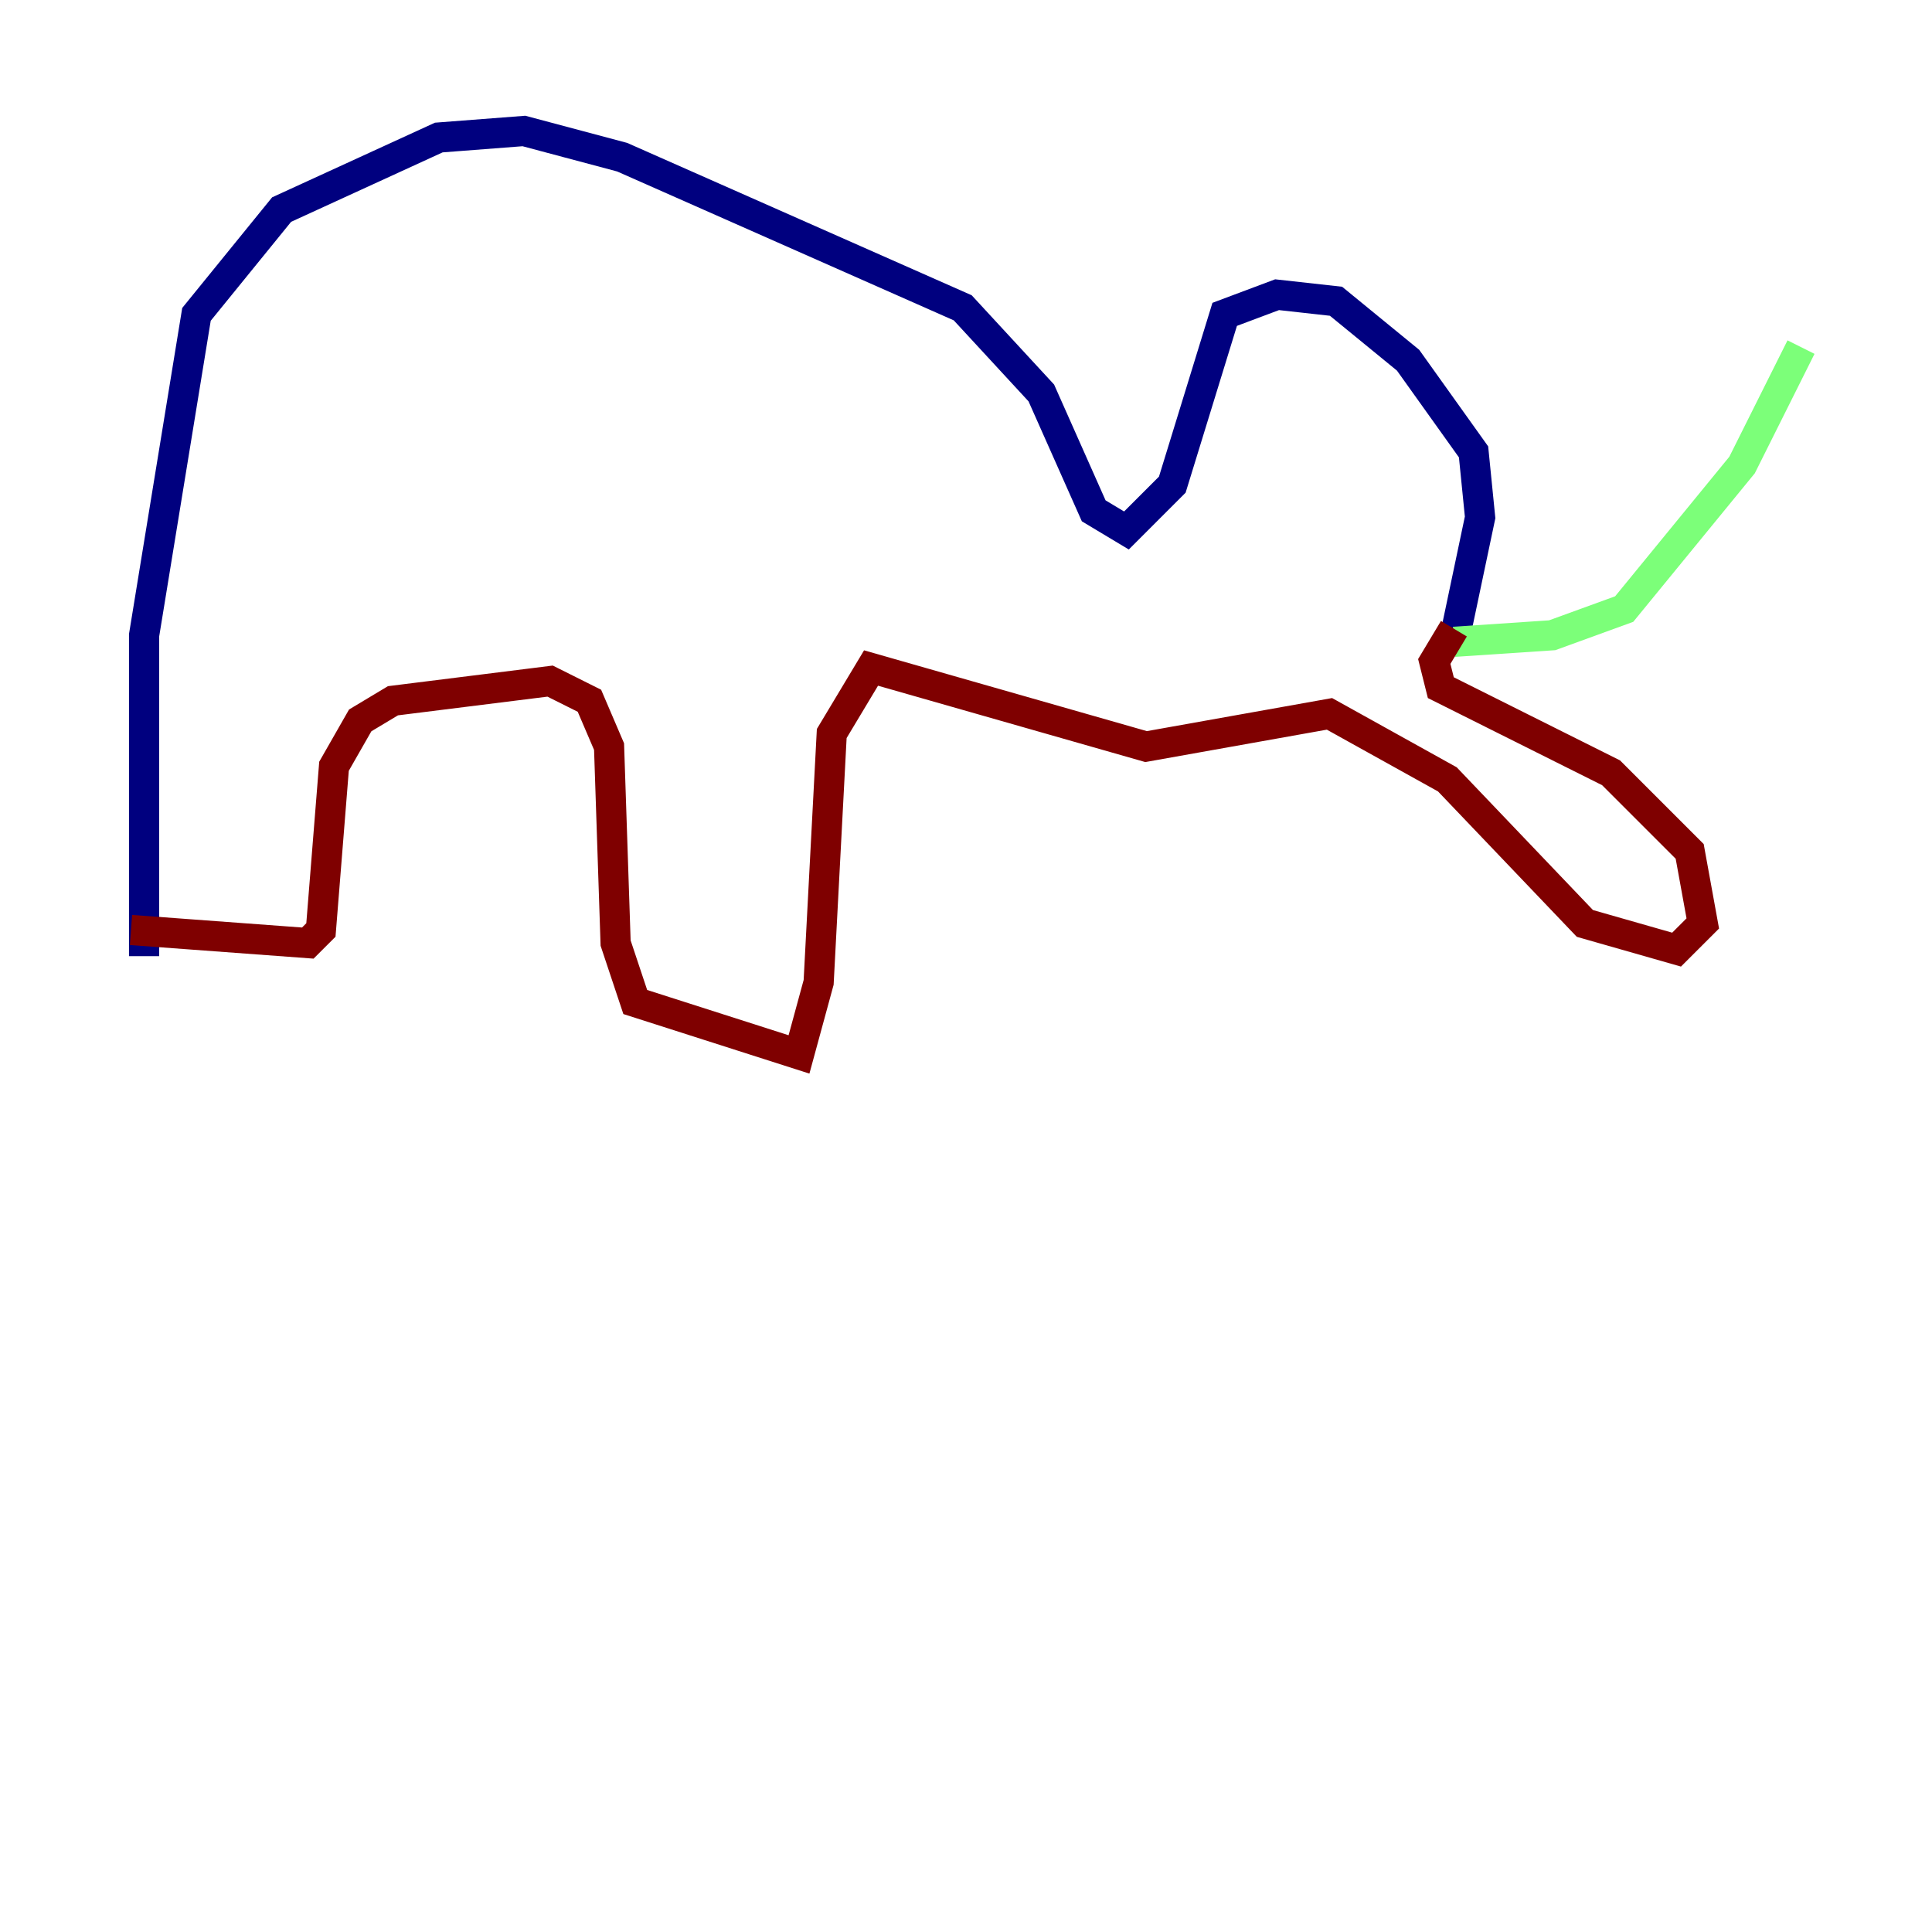 <?xml version="1.0" encoding="utf-8" ?>
<svg baseProfile="tiny" height="128" version="1.2" viewBox="0,0,128,128" width="128" xmlns="http://www.w3.org/2000/svg" xmlns:ev="http://www.w3.org/2001/xml-events" xmlns:xlink="http://www.w3.org/1999/xlink"><defs /><polyline fill="none" points="9.546,63.349 9.546,42.088 13.017,20.827 18.658,13.885 29.071,9.112 34.712,8.678 41.22,10.414 63.783,20.393 68.99,26.034 72.461,33.844 74.63,35.146 77.668,32.108 81.139,20.827 84.61,19.525 88.515,19.959 93.288,23.864 97.627,29.939 98.061,34.278 96.325,42.522" stroke="#00007f" stroke-width="2" /><polyline fill="none" points="96.325,42.522 102.834,42.088 107.607,40.352 115.417,30.807 119.322,22.997" stroke="#7cff79" stroke-width="2" /><polyline fill="none" points="96.325,41.654 95.024,43.824 95.458,45.559 106.739,51.2 111.946,56.407 112.814,61.18 111.078,62.915 105.003,61.18 95.891,51.634 88.081,47.295 75.932,49.464 57.709,44.258 55.105,48.597 54.237,65.085 52.936,69.858 42.088,66.386 40.786,62.481 40.352,49.464 39.051,46.427 36.447,45.125 26.034,46.427 23.864,47.729 22.129,50.766 21.261,61.614 20.393,62.481 8.678,61.614" stroke="#7f0000" stroke-width="2" /></svg>